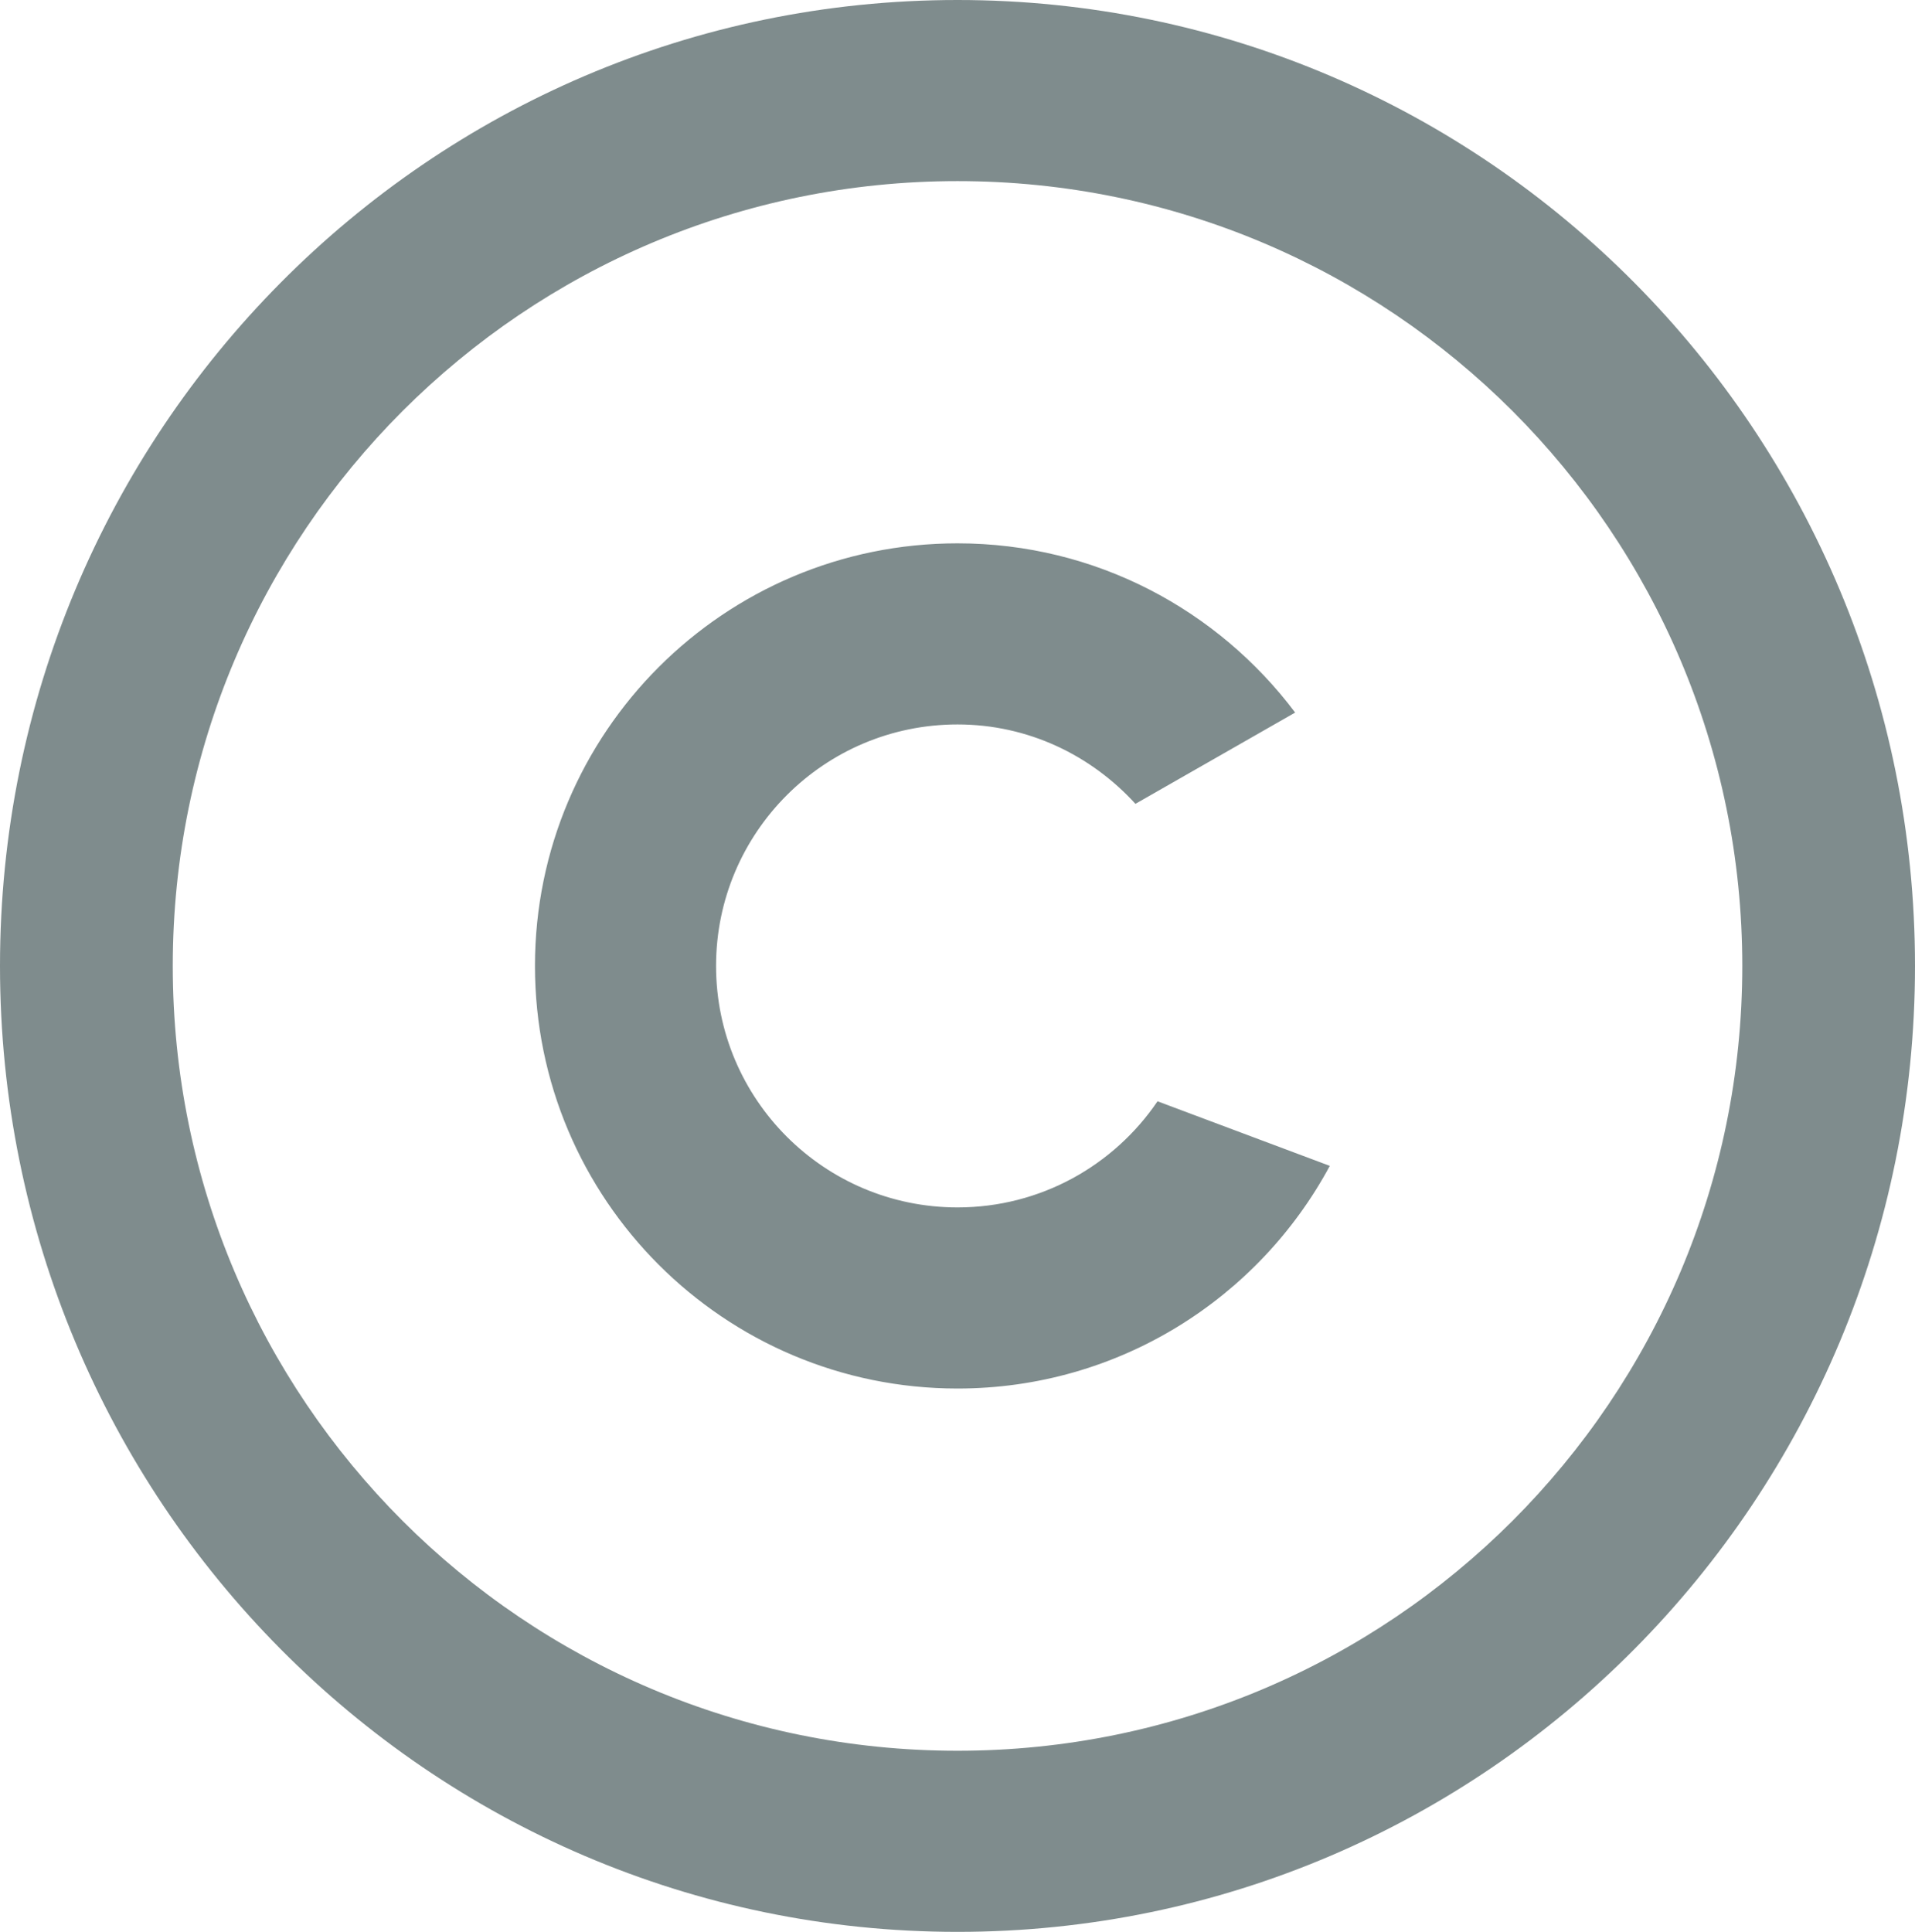 <?xml version="1.0" encoding="utf-8"?>
<!-- Generator: Adobe Illustrator 15.1.0, SVG Export Plug-In . SVG Version: 6.00 Build 0)  -->
<!DOCTYPE svg PUBLIC "-//W3C//DTD SVG 1.1//EN" "http://www.w3.org/Graphics/SVG/1.1/DTD/svg11.dtd">
<svg version="1.1" id="Layer_1" xmlns="http://www.w3.org/2000/svg" xmlns:xlink="http://www.w3.org/1999/xlink" x="0px" y="0px"
	 width="31.723px" height="32px" viewBox="0 0 31.723 32" enable-background="new 0 0 31.723 32" xml:space="preserve">
<g>
	<g>
		<path fill-rule="evenodd" clip-rule="evenodd" fill="#7F8C8D" d="M15.862,20c-2.209,0-4-1.791-4-4s1.791-4,4-4
			c1.172,0,2.216,0.513,2.947,1.315l2.646-1.512C20.178,10.104,18.151,9,15.862,9c-3.866,0-7,3.134-7,7s3.134,7,7,7
			c2.667,0,4.985-1.492,6.167-3.688l-2.854-1.07C18.455,19.303,17.24,20,15.862,20z M15.862,0C7.102,0,0,7.163,0,16
			c0,8.836,7.102,16,15.862,16c8.76,0,15.861-7.164,15.861-16C31.723,7.163,24.622,0,15.862,0z M15.862,29c-7.18,0-13-5.82-13-13
			s5.82-13,13-13s13,5.82,13,13S23.042,29,15.862,29z"/>
	</g>
</g>
</svg>
